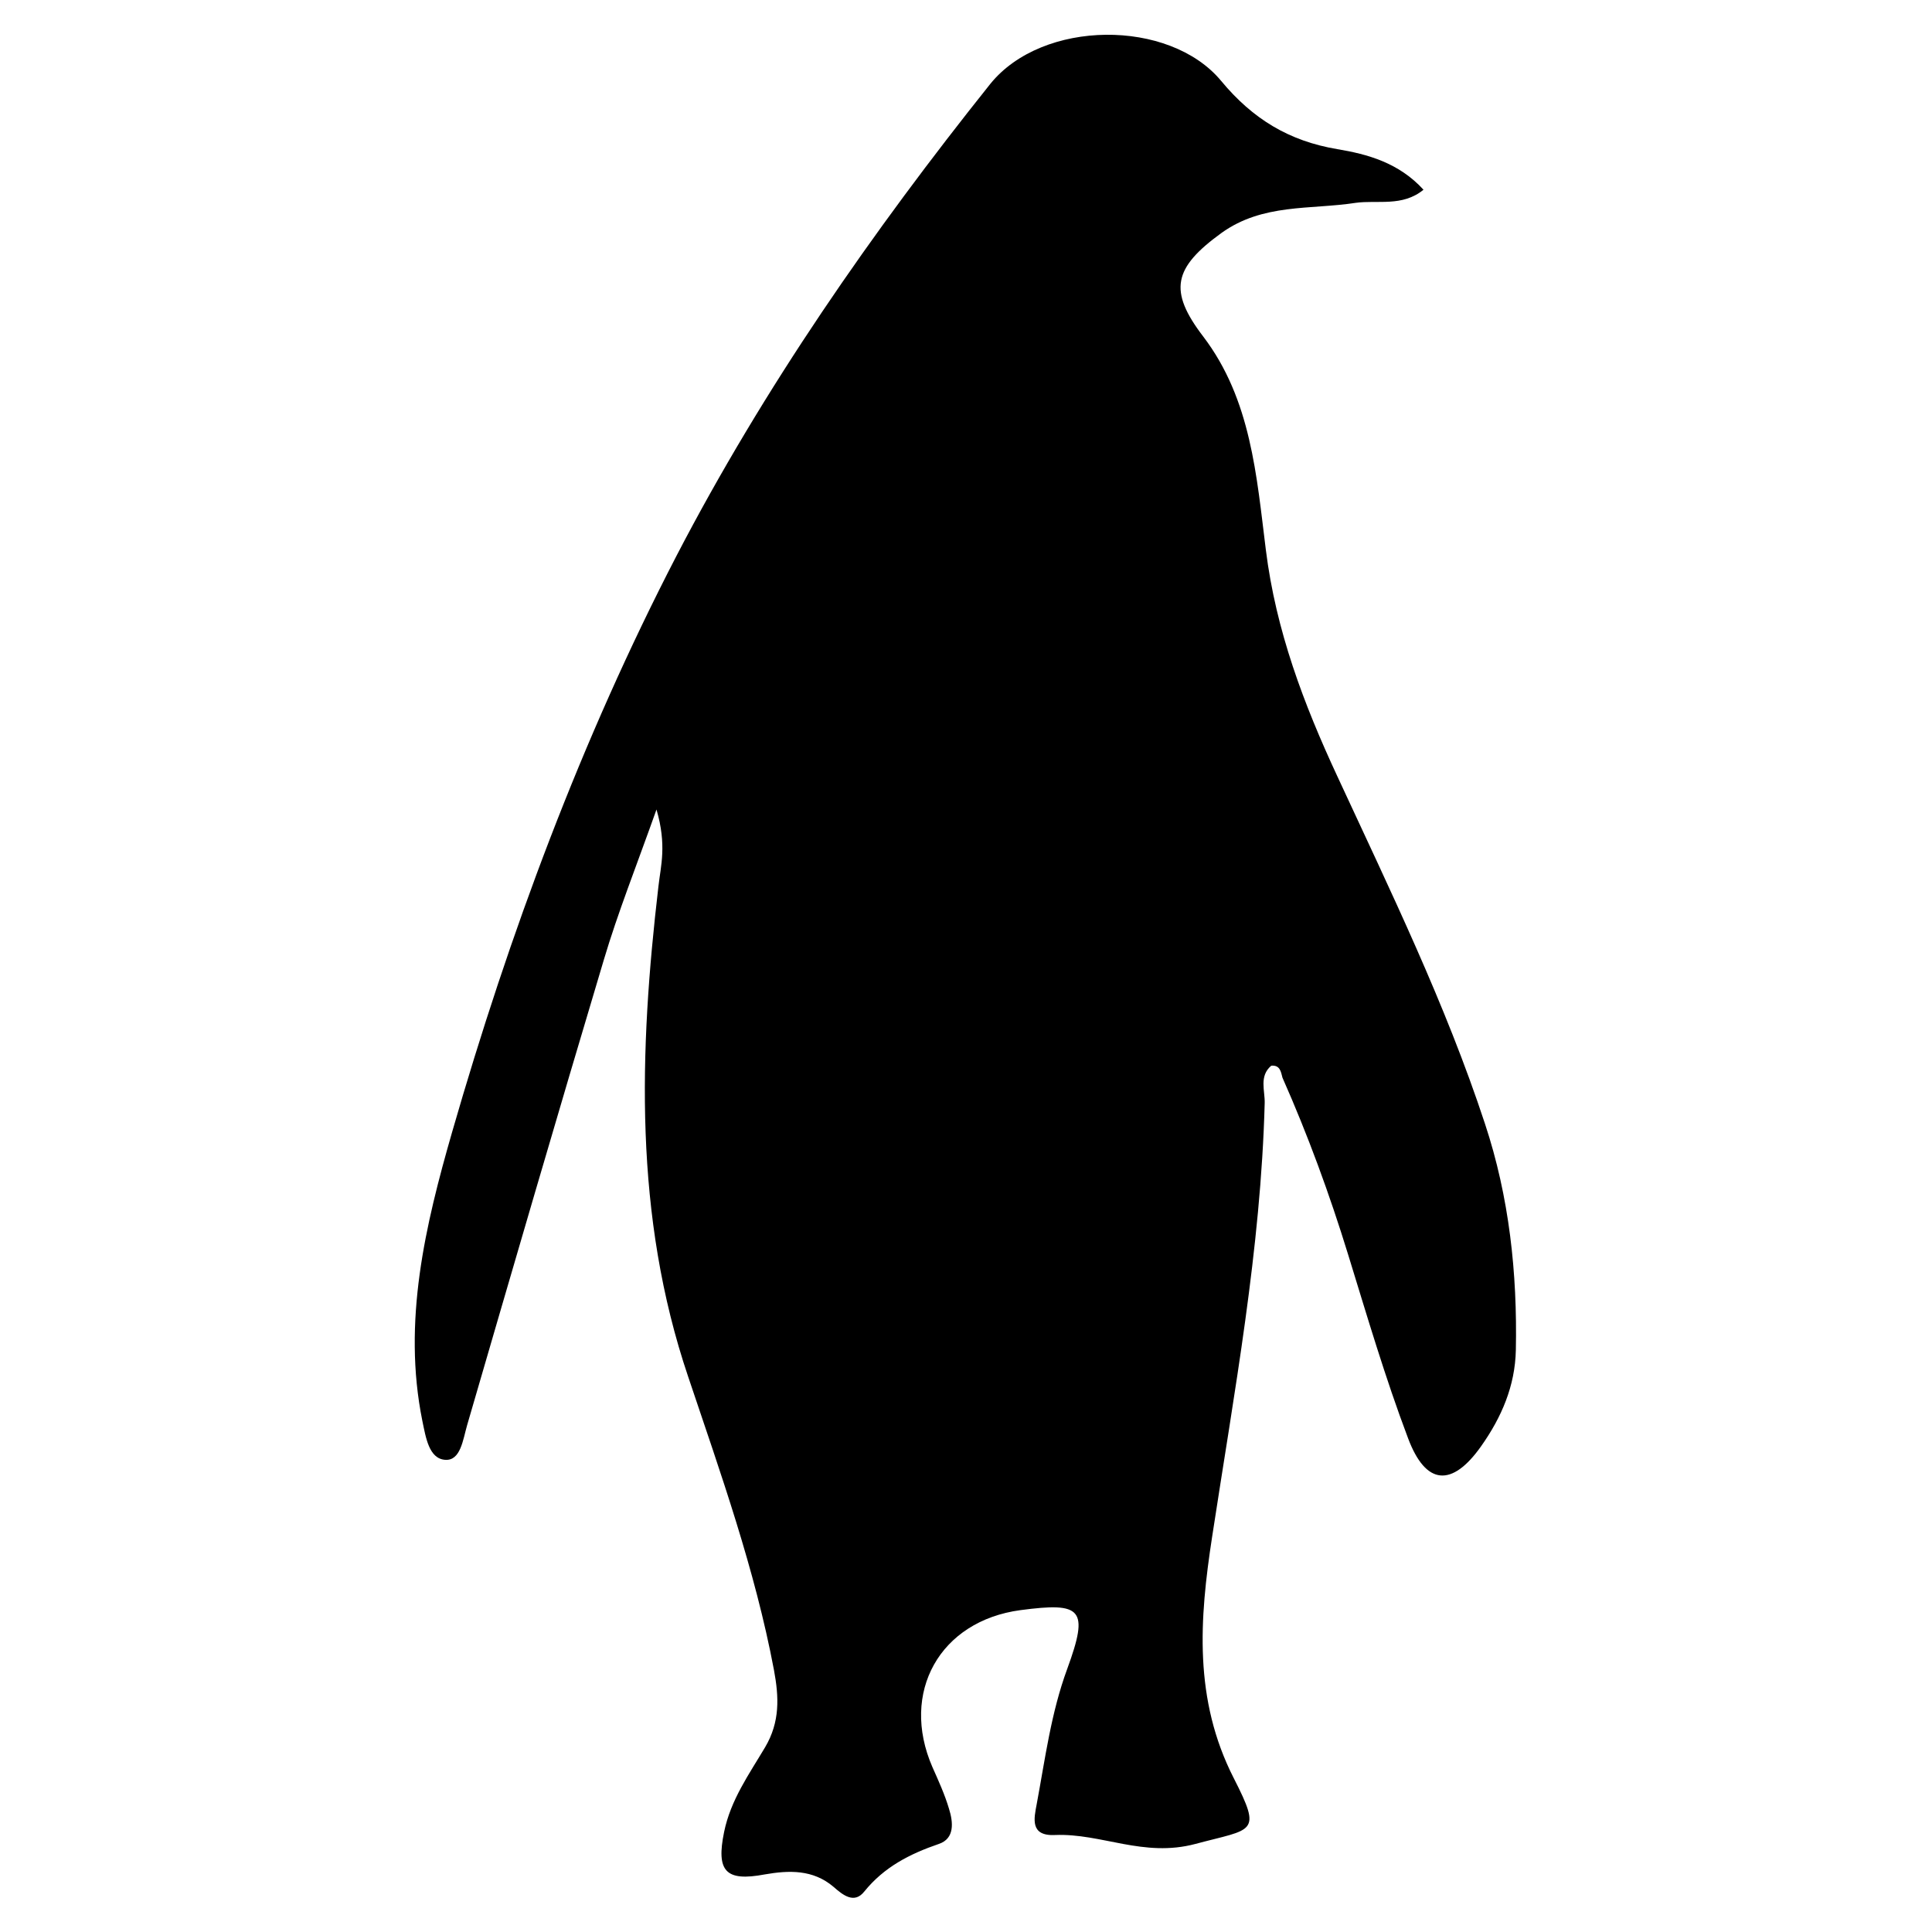 <?xml version="1.0" encoding="utf-8"?>
<!-- Generator: Adobe Illustrator 24.0.0, SVG Export Plug-In . SVG Version: 6.00 Build 0)  -->
<svg version="1.1" id="Layer_1" xmlns="http://www.w3.org/2000/svg" xmlns:xlink="http://www.w3.org/1999/xlink" x="0px" y="0px"
	 viewBox="0 0 500 500" style="enable-background:new 0 0 500 500;" xml:space="preserve">
<path d="M329,275.8c-3.2,2.7-1.6,6.5-1.7,9.7c-1,37.8-7.9,74.9-13.6,112.2c-3.3,21.4-4.8,42.1,5.6,62.5c7.4,14.5,5,13-9.9,17
	c-13.5,3.6-24.3-2.8-36.4-2.3c-6.5,0.3-5.4-4.3-4.7-8c2.2-11.8,3.7-23.6,7.9-35c5.7-15.6,3.8-17.3-12.1-15.2
	c-20.9,2.8-31.2,21.3-22.8,40.6c1.6,3.6,3.2,7.1,4.3,10.8c1.1,3.5,1.5,7.7-2.6,9.1c-7.6,2.6-14.2,6-19.3,12.3c-2.6,3.3-5.5,1-8-1.2
	c-5.3-4.5-11.5-4.3-17.8-3.2c-10.1,1.9-12.6-0.8-10.5-11c1.7-8.3,6.5-15,10.6-21.9c3.9-6.6,3.6-13,2.3-20
	c-4.9-26-13.8-50.9-22.2-75.9c-14.1-41.7-12.7-84.2-7.7-126.9c0.6-5.4,2.2-10.6-0.5-19.9c-5.3,14.9-10,26.7-13.6,38.8
	c-12,40.1-23.7,80.3-35.4,120.5c-1.1,3.8-1.7,9.3-5.7,9c-4.2-0.3-5-5.8-5.9-10.1c-5.2-25.7,0.8-50.7,7.7-74.7
	c14.8-51.4,33.5-101.7,58.1-149.2c22.6-43.5,50.6-83.8,81.2-122.1C269.8,5,302.6,4.8,316,20.9c8.2,9.9,17.6,15.6,30.1,17.7
	c7.8,1.3,15.9,3.5,22.3,10.5c-5.5,4.5-11.9,2.6-17.6,3.4c-11.7,1.8-24,0.1-34.7,7.8c-12.4,9-13.8,14.9-4.7,26.8
	c12.4,16.3,13.8,36.1,16.2,55.2c2.6,20.9,9.8,39.9,18.5,58.6c13.7,29.6,28,58.9,38.2,89.9c6.3,19,8.4,38.7,8,58.6
	c-0.2,9.3-3.7,17.4-9,24.9c-7.5,10.6-14.3,10.2-18.9-2.1c-5.9-15.6-10.6-31.6-15.5-47.5c-4.8-15.6-10.4-30.9-17-45.8
	C331.5,277.4,331.3,275.6,329,275.8z"/>
</svg>

